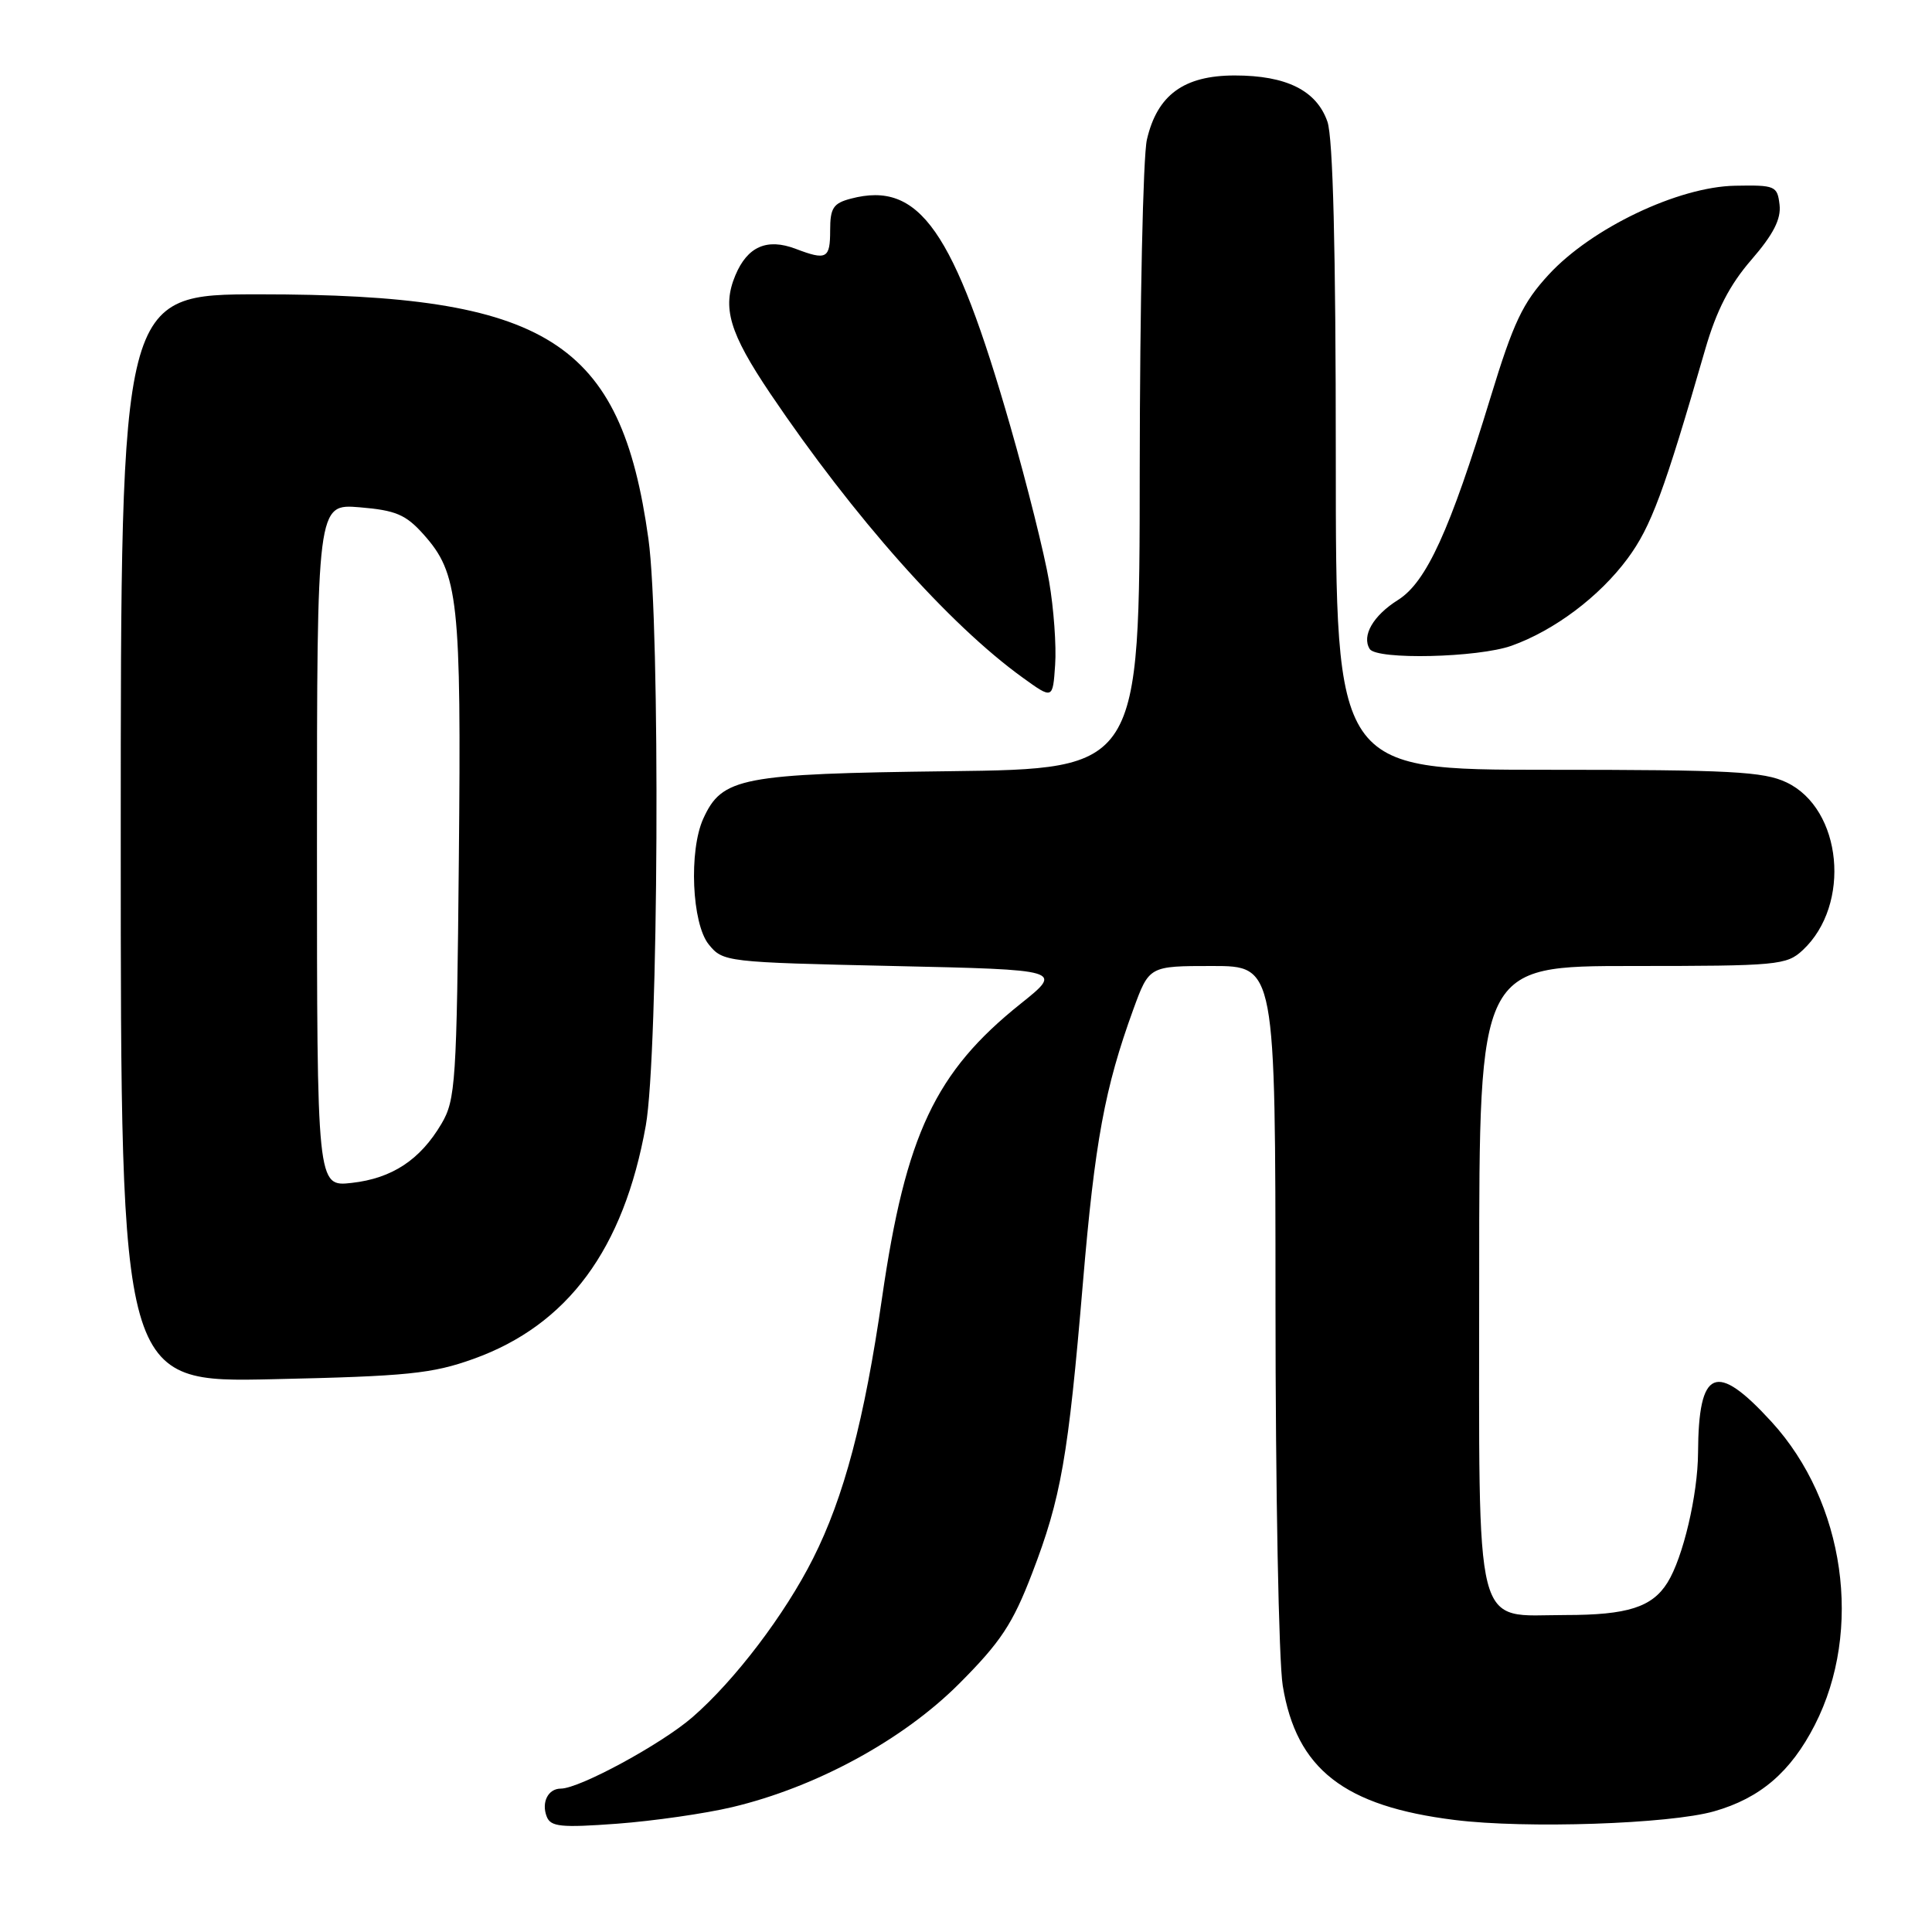 <?xml version="1.0" encoding="UTF-8" standalone="no"?>
<!DOCTYPE svg PUBLIC "-//W3C//DTD SVG 1.1//EN" "http://www.w3.org/Graphics/SVG/1.1/DTD/svg11.dtd" >
<svg xmlns="http://www.w3.org/2000/svg" xmlns:xlink="http://www.w3.org/1999/xlink" version="1.1" viewBox="0 0 256 256">
 <g >
 <path fill="currentColor"
d=" M 97.00 239.46 C 108.13 236.82 119.64 230.56 127.09 223.10 C 132.59 217.59 134.19 215.17 136.75 208.50 C 140.60 198.49 141.54 193.11 143.49 170.00 C 145.07 151.28 146.38 144.17 150.17 133.75 C 152.27 128.00 152.27 128.00 160.63 128.00 C 169.00 128.00 169.00 128.00 169.01 172.75 C 169.01 197.36 169.44 220.14 169.97 223.36 C 171.78 234.42 178.09 239.34 192.79 241.16 C 202.16 242.33 221.23 241.69 227.12 240.01 C 233.24 238.27 237.28 234.80 240.47 228.57 C 246.89 216.02 244.47 199.05 234.75 188.41 C 227.37 180.34 225.06 181.31 225.00 192.50 C 224.97 198.07 223.01 206.41 220.95 209.70 C 218.92 212.96 215.66 214.00 207.45 214.00 C 195.13 214.00 196.00 217.40 196.00 169.00 C 196.00 128.00 196.00 128.00 216.31 128.00 C 235.55 128.00 236.74 127.89 238.87 125.90 C 245.33 119.88 244.11 107.18 236.72 103.67 C 233.69 102.23 229.29 102.00 205.10 102.00 C 177.00 102.00 177.00 102.00 177.00 60.65 C 177.00 32.96 176.63 18.25 175.89 16.12 C 174.45 11.99 170.46 10.00 163.61 10.00 C 156.87 10.00 153.34 12.58 151.97 18.50 C 151.46 20.70 151.04 40.36 151.02 62.19 C 151.00 101.88 151.00 101.88 125.75 102.19 C 98.18 102.53 95.68 103.01 93.19 108.47 C 91.26 112.72 91.67 122.37 93.91 125.14 C 95.79 127.46 96.16 127.51 118.34 128.00 C 140.87 128.50 140.87 128.50 135.24 133.00 C 123.92 142.05 120.01 150.33 116.88 171.94 C 114.54 188.15 111.83 198.39 107.74 206.50 C 104.01 213.92 97.38 222.65 91.75 227.54 C 87.67 231.09 76.78 237.00 74.31 237.00 C 72.63 237.00 71.71 238.81 72.44 240.70 C 72.96 242.06 74.31 242.20 81.78 241.65 C 86.57 241.29 93.42 240.31 97.00 239.46 Z  M 62.74 180.06 C 75.22 175.58 82.64 165.54 85.57 149.15 C 87.26 139.66 87.52 82.88 85.92 71.41 C 82.27 45.13 72.53 39.00 34.43 39.00 C 16.00 39.00 16.00 39.00 16.00 111.10 C 16.00 183.21 16.00 183.21 36.25 182.75 C 53.98 182.36 57.28 182.02 62.74 180.06 Z  M 139.01 77.03 C 138.40 73.44 136.09 64.20 133.88 56.50 C 126.39 30.43 121.84 23.93 112.75 26.32 C 110.41 26.93 110.00 27.56 110.00 30.52 C 110.00 34.28 109.53 34.53 105.43 32.97 C 101.63 31.53 99.04 32.66 97.44 36.48 C 95.65 40.76 96.64 44.09 102.08 52.17 C 113.11 68.51 125.75 82.75 135.50 89.78 C 139.50 92.67 139.50 92.67 139.81 88.11 C 139.99 85.61 139.63 80.62 139.01 77.03 Z  M 200.30 85.56 C 205.97 83.53 211.93 79.06 215.67 74.00 C 218.77 69.81 220.50 65.16 225.95 46.29 C 227.44 41.14 229.18 37.75 232.07 34.42 C 234.99 31.05 236.02 29.02 235.80 27.13 C 235.51 24.63 235.23 24.51 229.90 24.61 C 222.37 24.75 210.90 30.22 205.22 36.38 C 201.76 40.13 200.54 42.71 197.50 52.67 C 192.12 70.30 189.00 77.14 185.24 79.50 C 181.95 81.57 180.41 84.24 181.49 85.99 C 182.40 87.46 195.85 87.15 200.30 85.56 Z  M 42.00 112.01 C 42.00 66.75 42.00 66.75 47.67 67.22 C 52.44 67.62 53.77 68.18 56.12 70.81 C 60.75 75.99 61.13 79.46 60.80 113.80 C 60.52 143.40 60.37 145.73 58.50 148.90 C 55.68 153.68 51.96 156.14 46.61 156.74 C 42.00 157.26 42.00 157.26 42.00 112.01 Z "/>
</g>
</svg>